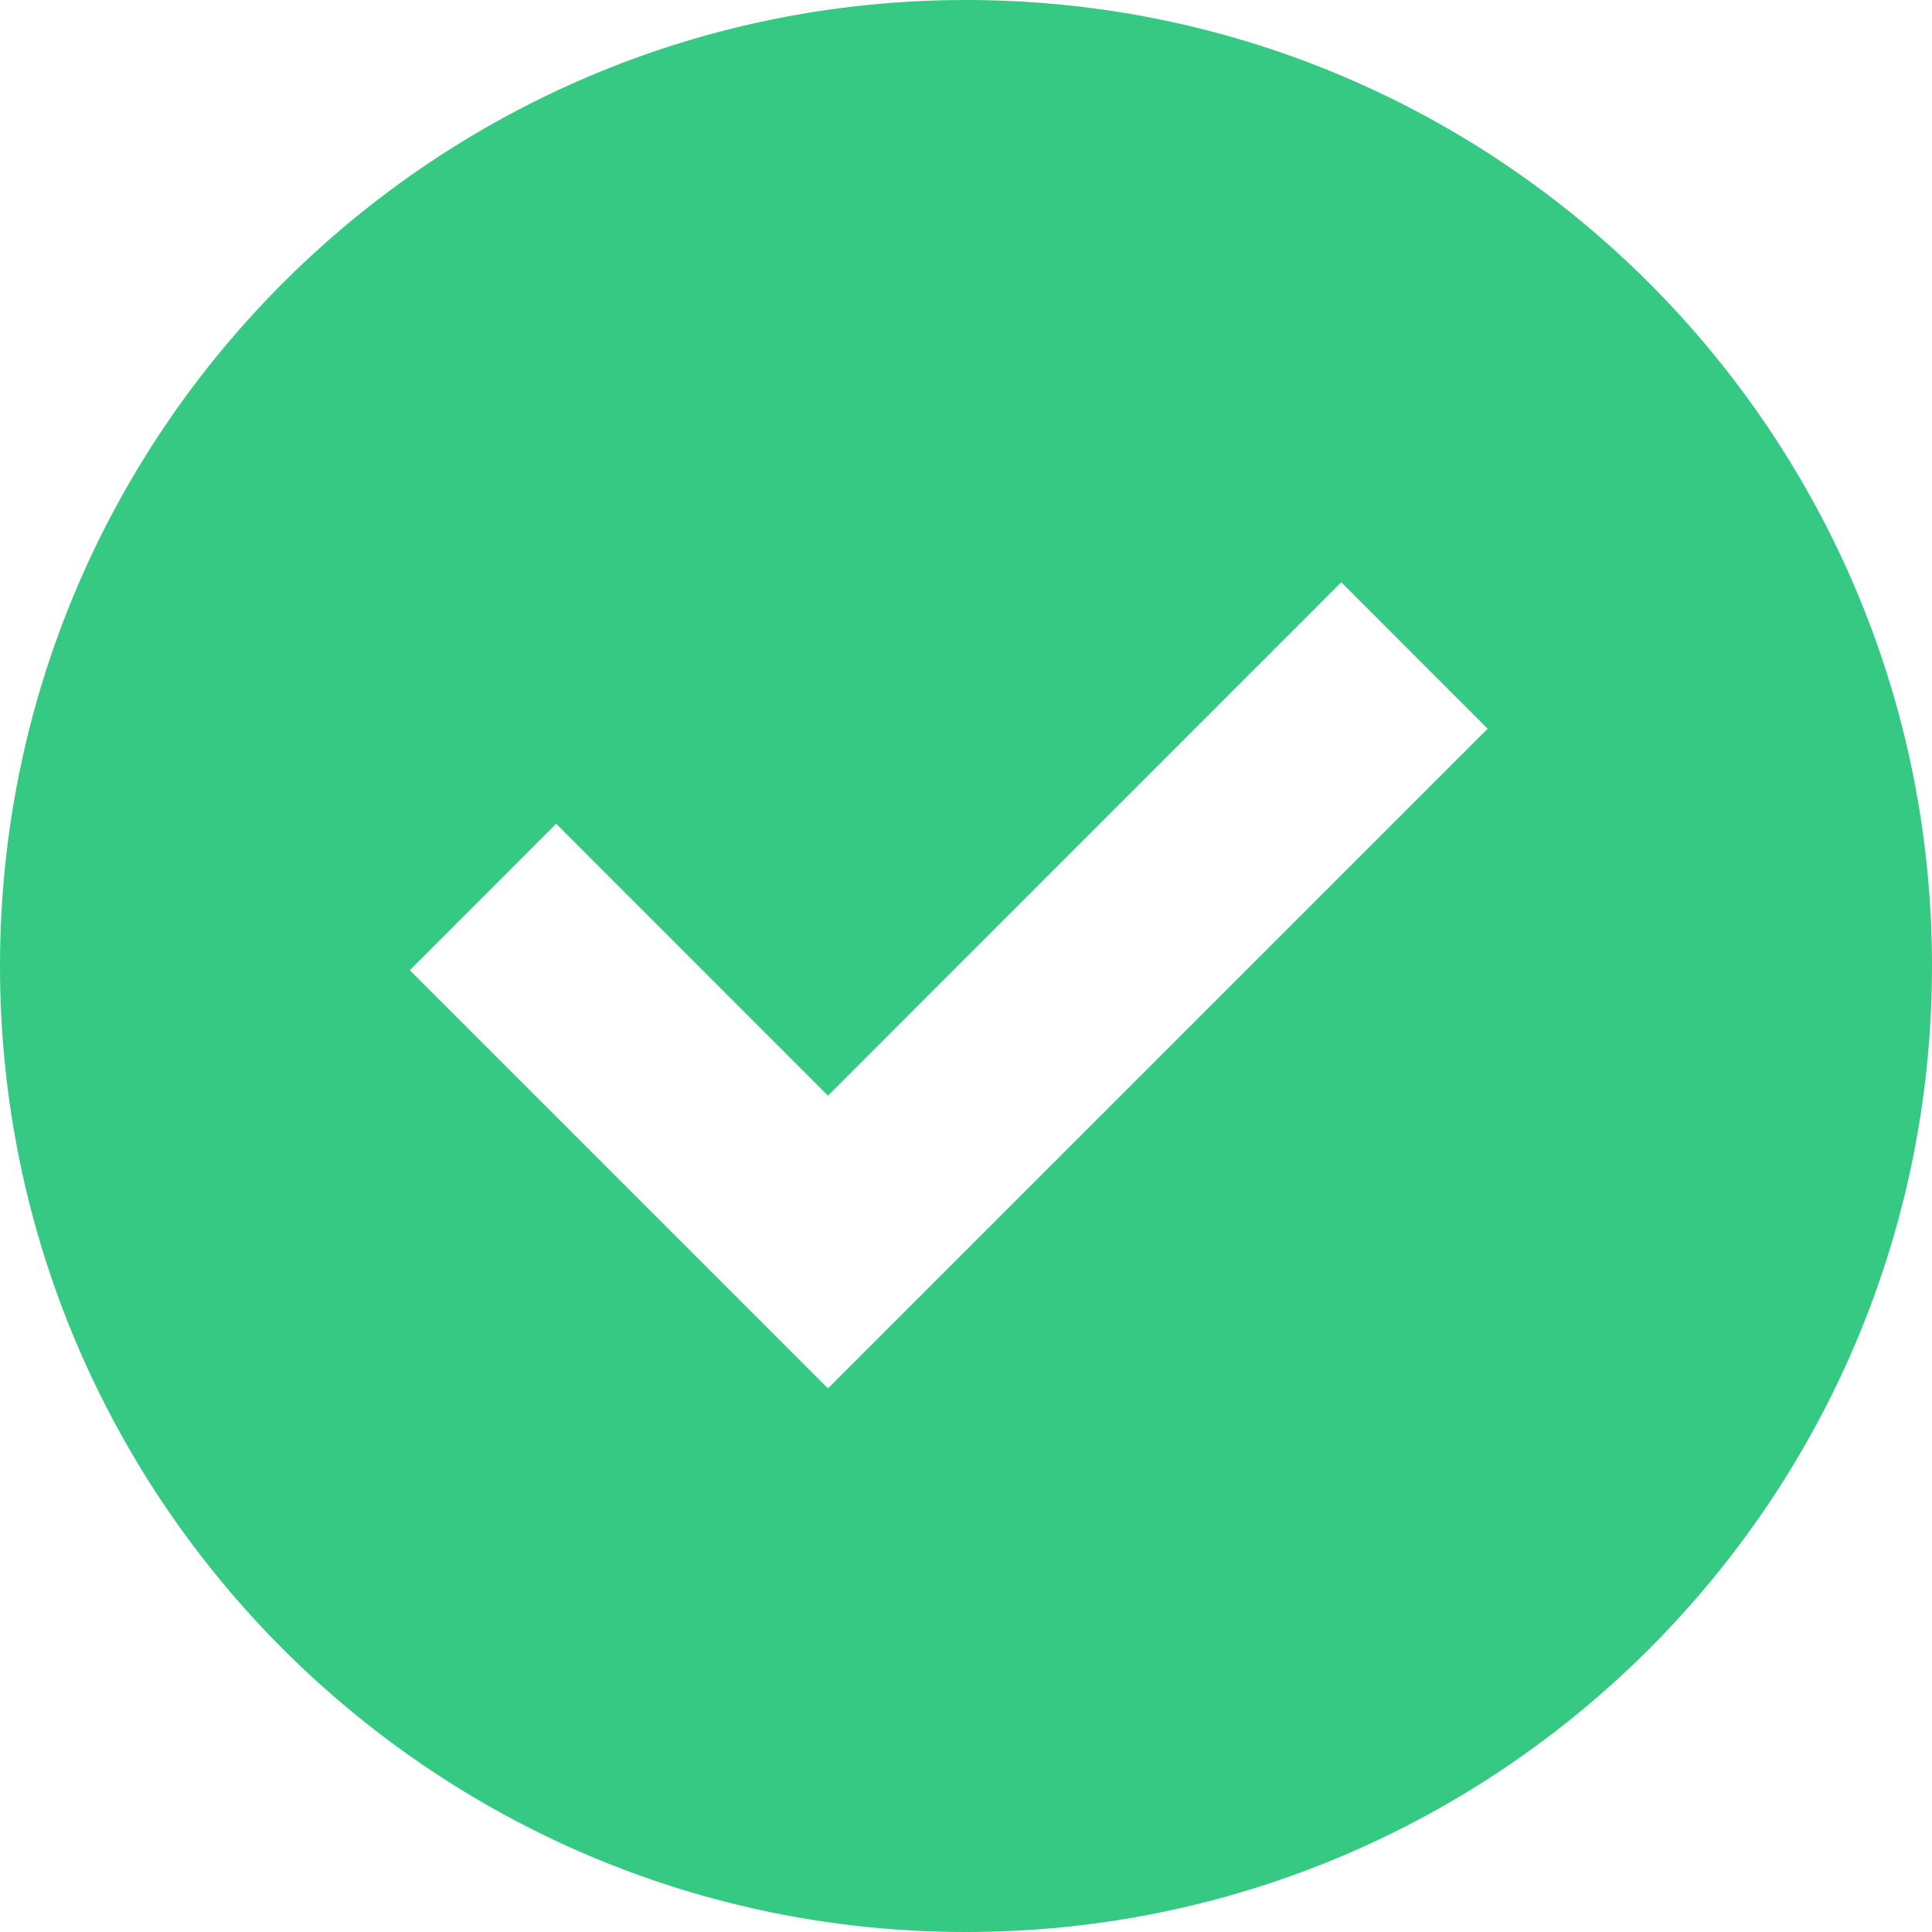 <svg width="16" height="16" viewBox="0 0 16 16" fill="none" xmlns="http://www.w3.org/2000/svg">
<g clip-path="url(#clip0_131_535)">
<path d="M8 0C3.582 0 0 3.582 0 8C0 12.418 3.582 16 8 16C12.418 16 16 12.418 16 8C16 3.582 12.418 0 8 0ZM6.857 11.498L3.394 8.035L4.606 6.822L6.857 9.074L11.108 4.822L12.32 6.035L6.857 11.498Z" fill="#35C983"/>
</g>
<defs>
<clipPath id="clip0_131_535">
<rect width="16" height="16" fill="white"/>
</clipPath>
</defs>
</svg>
